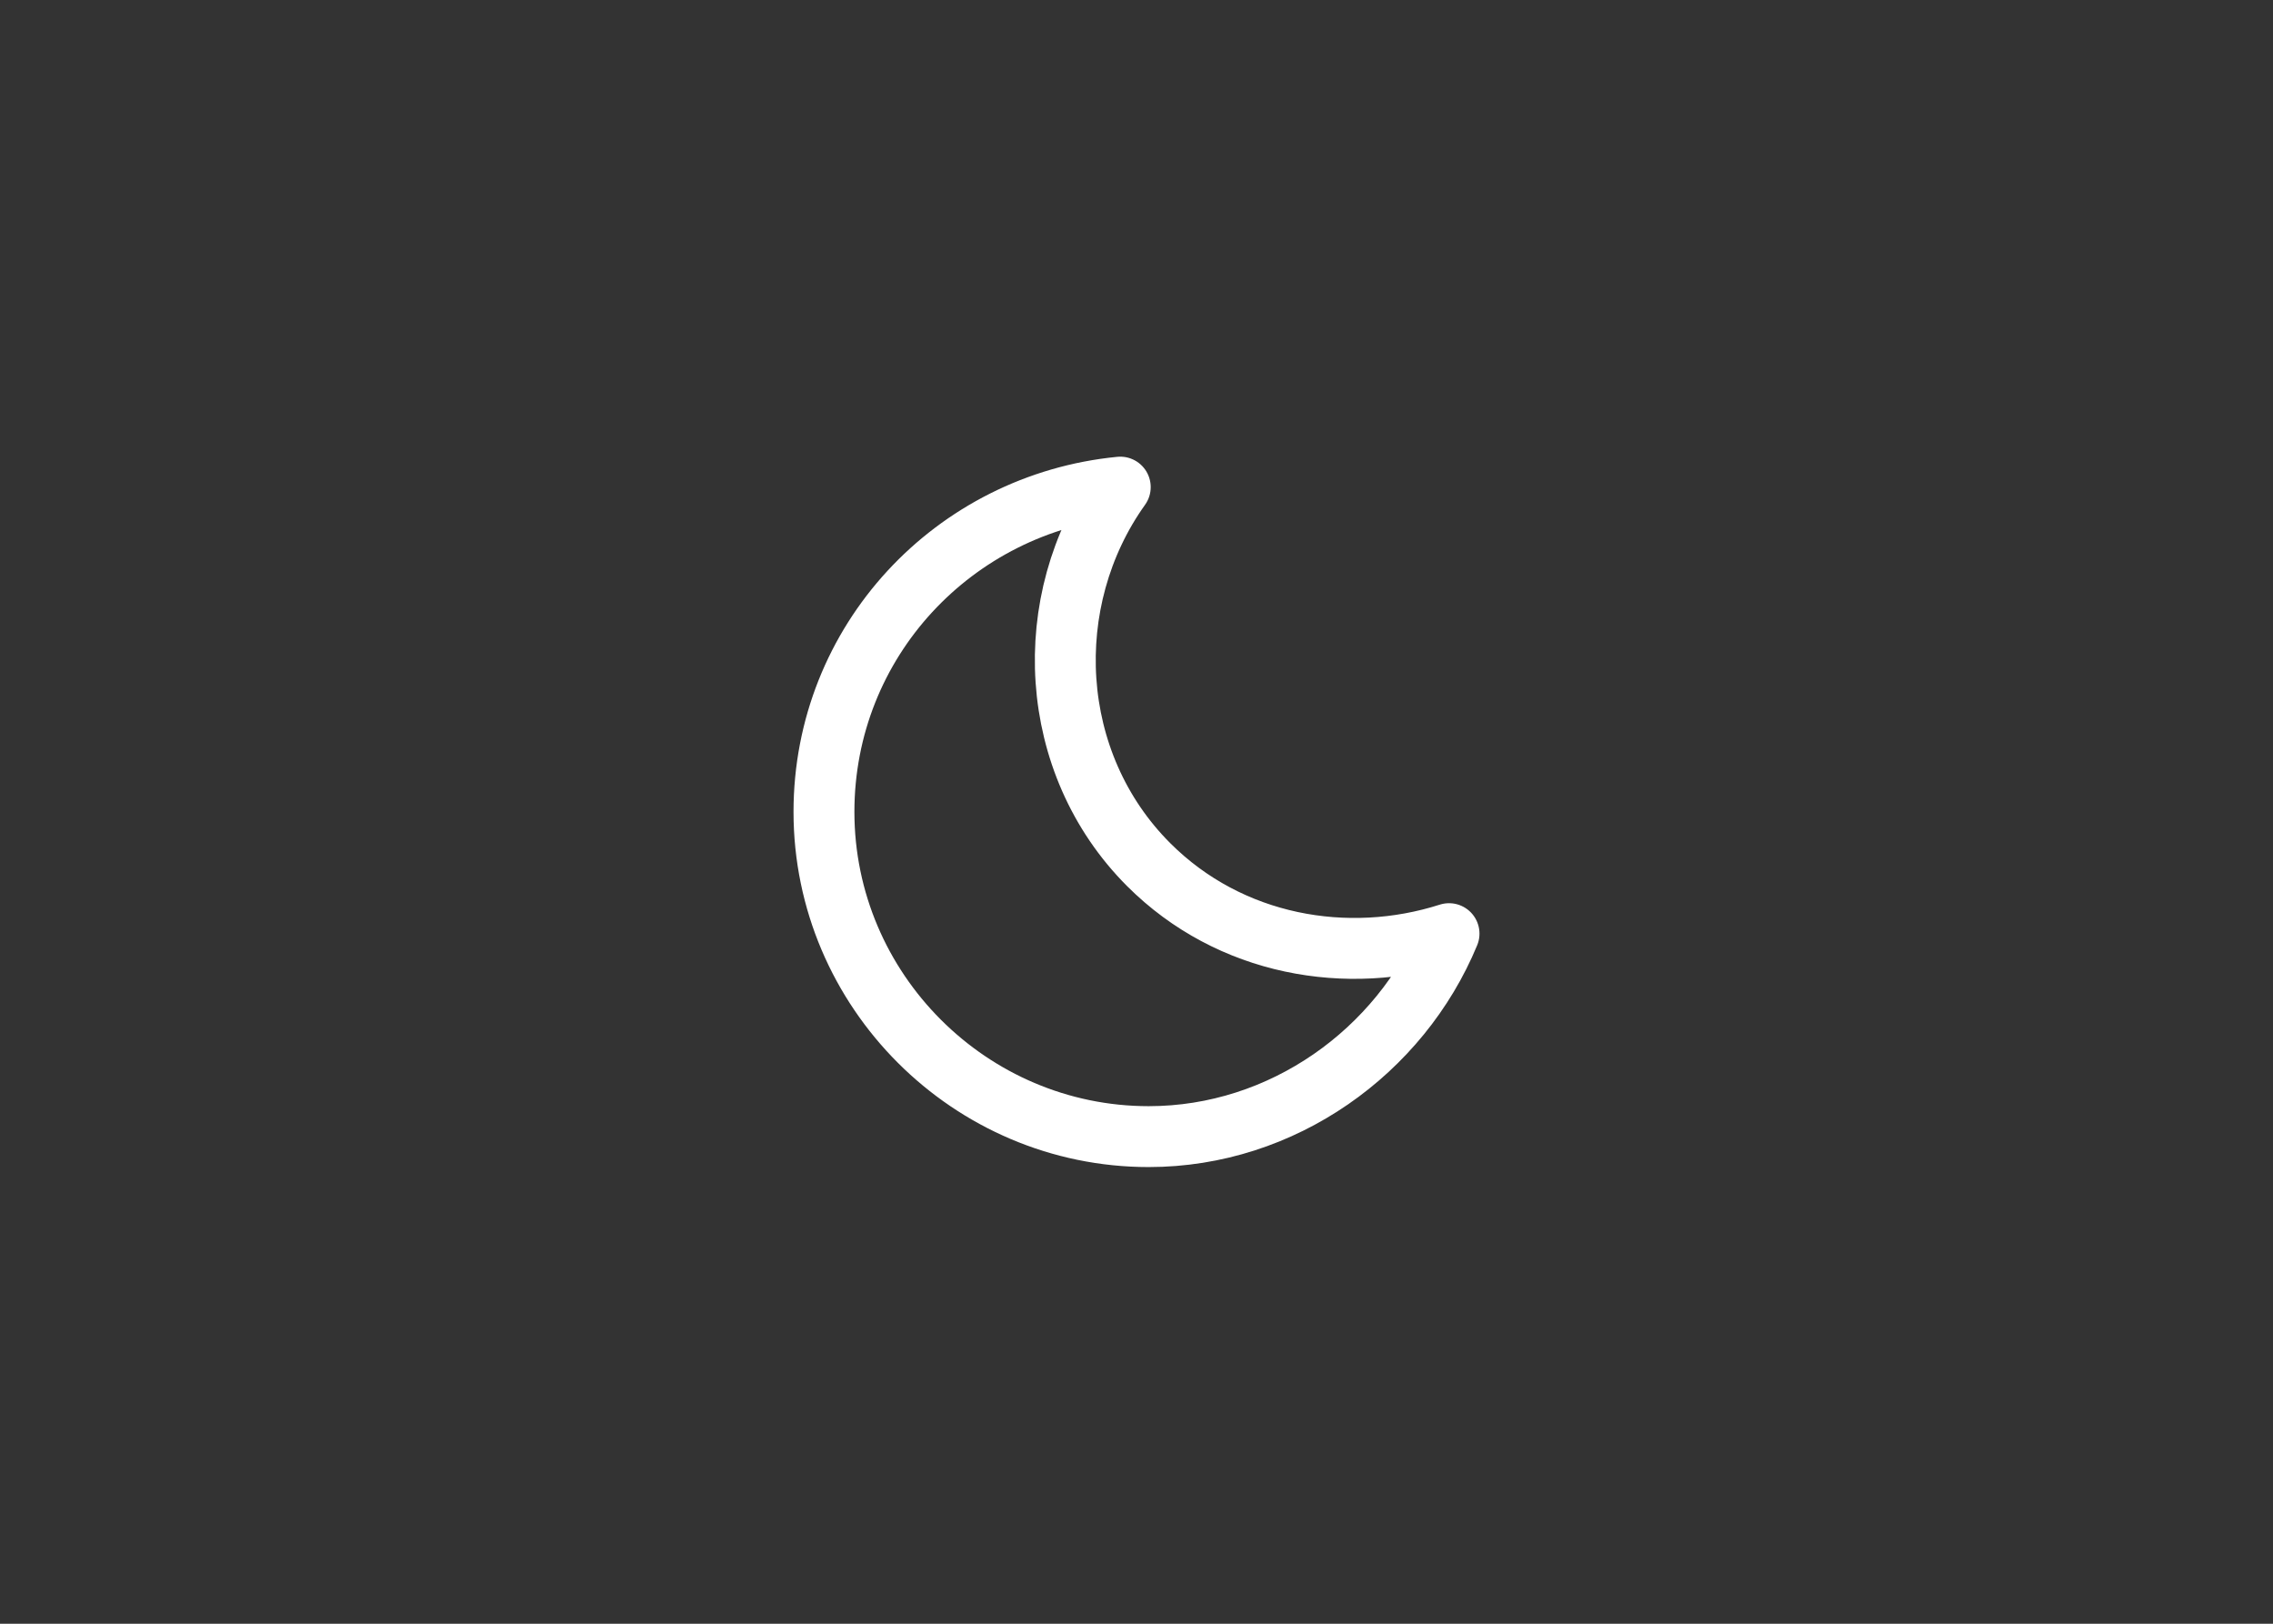 <svg width="56" height="40" viewBox="0 0 56 40" fill="none" xmlns="http://www.w3.org/2000/svg">
<rect x="0" y="0" width="56" height="40" fill="#333333" stroke="none"/>
<rect width="56" height="40" rx="20" />
<path fill-rule="evenodd" clip-rule="evenodd" d="M35.7 23C33.2 23.8 30.3 23.3 28.3 21.3C25.8 18.8 25.6 14.8 27.6 12C23.5 12.4 20.3 15.8 20.3 20C20.3 24.4 23.9 28 28.3 28C31.6 28 34.5 25.9 35.7 23Z" stroke="white" stroke-width="1.5" stroke-linecap="round" stroke-linejoin="round"/>
</svg>
